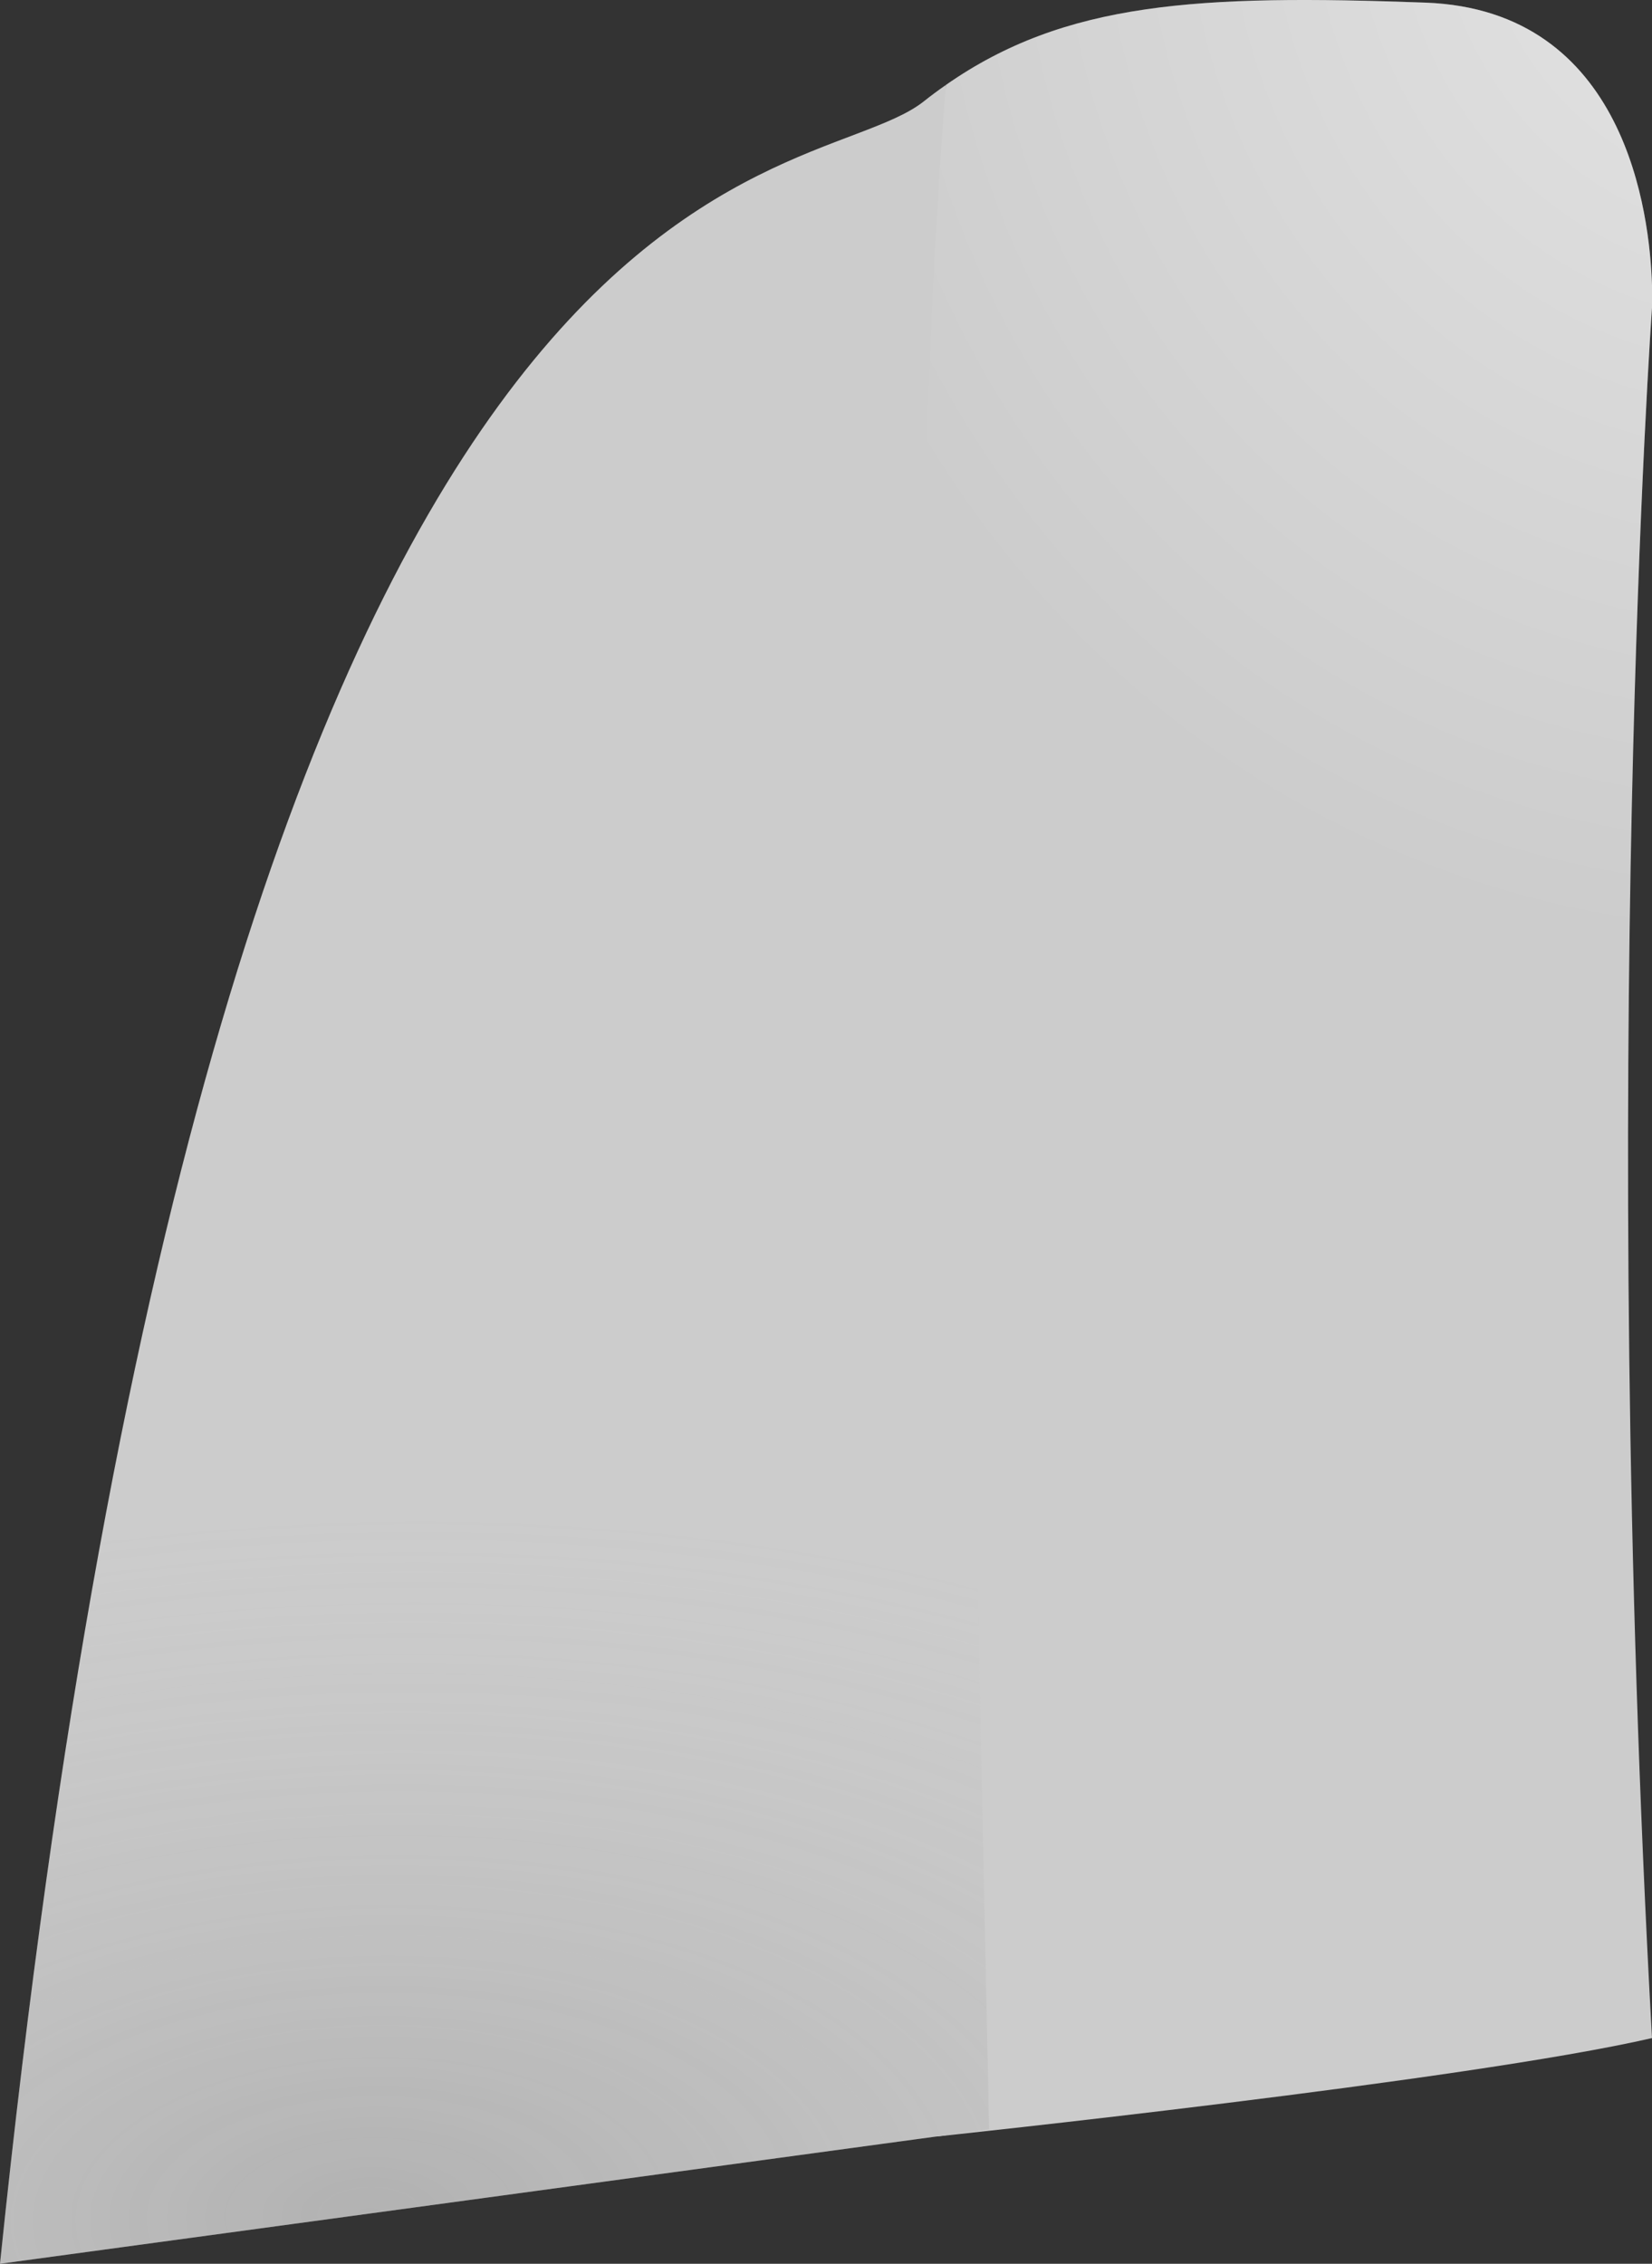 <?xml version="1.0" encoding="UTF-8" standalone="no"?>
<svg
   xmlns:dc="http://purl.org/dc/elements/1.1/"
   xmlns:cc="http://creativecommons.org/ns#"
   xmlns:rdf="http://www.w3.org/1999/02/22-rdf-syntax-ns#"
   xmlns:svg="http://www.w3.org/2000/svg"
   xmlns="http://www.w3.org/2000/svg"
   xmlns:xlink="http://www.w3.org/1999/xlink"
   xmlns:sodipodi="http://sodipodi.sourceforge.net/DTD/sodipodi-0.dtd"
   xmlns:inkscape="http://www.inkscape.org/namespaces/inkscape"
   version="1.1"
   id="Layer_1"
   x="0px"
   y="0px"
   width="92.123"
   height="126.196"
   viewBox="0 0 92.123 126.196"
   enable-background="new 0 0 88.934 121.795"
   xml:space="preserve"
   sodipodi:docname="trigger.svg"
   inkscape:version="1.0 (4035a4fb49, 2020-05-01)"><rect x="0" y="0" width="92.123" height="126.196" fill="#333333" stroke="none"/><defs
   id="defs42"><linearGradient
     inkscape:collect="always"
     id="linearGradient2043"><stop
       style="stop-color:#6b6b6b;stop-opacity:1"
       offset="0"
       id="stop2039" /><stop
       style="stop-color:#aaaaaa;stop-opacity:0"
       offset="1"
       id="stop2041" /></linearGradient><linearGradient
     inkscape:collect="always"
     id="linearGradient2037"><stop
       style="stop-color:#ffffff;stop-opacity:1"
       offset="0"
       id="stop2033" /><stop
       style="stop-color:#ffffff;stop-opacity:0"
       offset="1"
       id="stop2035" /></linearGradient><pattern
     patternUnits="userSpaceOnUse"
     width="25.294"
     height="12.303"
     patternTransform="translate(3272.012,65.93)"
     id="pattern2697"><path
       sodipodi:nodetypes="cccc"
       id="path2687"
       d="M 18.97,12.303 12.647,0 6.323,12.303 Z"
       style="fill:#2a292b;fill-opacity:1;stroke:none;stroke-width:1.031px;stroke-linecap:butt;stroke-linejoin:miter;stroke-opacity:1" /><path
       style="fill:#040505;fill-opacity:1;stroke:none;stroke-width:1.031px;stroke-linecap:butt;stroke-linejoin:miter;stroke-opacity:1"
       d="M 12.647,0 6.323,12.303 0,0 Z"
       id="path2689"
       sodipodi:nodetypes="cccc" /><path
       sodipodi:nodetypes="cccc"
       id="path2691"
       d="M 25.294,0 18.97,12.303 12.647,0 Z"
       style="fill:#040505;fill-opacity:1;stroke:none;stroke-width:1.031px;stroke-linecap:butt;stroke-linejoin:miter;stroke-opacity:1" /><path
       style="fill:#2a292b;fill-opacity:1;stroke:none;stroke-width:1.031px;stroke-linecap:butt;stroke-linejoin:miter;stroke-opacity:1"
       d="M 6.323,12.303 0,0 v 12.303 z"
       id="path2693"
       sodipodi:nodetypes="cccc" /><path
       sodipodi:nodetypes="cccc"
       id="path2695"
       d="M 18.97,12.303 25.294,0 v 12.303 z"
       style="fill:#2a292b;fill-opacity:1;stroke:none;stroke-width:1.031px;stroke-linecap:butt;stroke-linejoin:miter;stroke-opacity:1" /></pattern><pattern
     inkscape:collect="always"
     xlink:href="#pattern2697"
     id="pattern1307"
     patternTransform="rotate(-42.251,-4821.401,1872.725)" /><pattern
     patternUnits="userSpaceOnUse"
     width="25.294"
     height="12.303"
     patternTransform="translate(3272.012,65.93)"
     id="pattern1319"><path
       sodipodi:nodetypes="cccc"
       id="path1309"
       d="M 18.97,12.303 12.647,0 6.323,12.303 Z"
       style="fill:#2a292b;fill-opacity:1;stroke:none;stroke-width:1.031px;stroke-linecap:butt;stroke-linejoin:miter;stroke-opacity:1" /><path
       style="fill:#040505;fill-opacity:1;stroke:none;stroke-width:1.031px;stroke-linecap:butt;stroke-linejoin:miter;stroke-opacity:1"
       d="M 12.647,0 6.323,12.303 0,0 Z"
       id="path1311"
       sodipodi:nodetypes="cccc" /><path
       sodipodi:nodetypes="cccc"
       id="path1313"
       d="M 25.294,0 18.97,12.303 12.647,0 Z"
       style="fill:#040505;fill-opacity:1;stroke:none;stroke-width:1.031px;stroke-linecap:butt;stroke-linejoin:miter;stroke-opacity:1" /><path
       style="fill:#2a292b;fill-opacity:1;stroke:none;stroke-width:1.031px;stroke-linecap:butt;stroke-linejoin:miter;stroke-opacity:1"
       d="M 6.323,12.303 0,0 v 12.303 z"
       id="path1315"
       sodipodi:nodetypes="cccc" /><path
       sodipodi:nodetypes="cccc"
       id="path1317"
       d="M 18.97,12.303 25.294,0 v 12.303 z"
       style="fill:#2a292b;fill-opacity:1;stroke:none;stroke-width:1.031px;stroke-linecap:butt;stroke-linejoin:miter;stroke-opacity:1" /></pattern><pattern
     inkscape:collect="always"
     xlink:href="#pattern2697"
     id="pattern1419"
     patternTransform="rotate(-42.251,-4821.401,1872.725)" /><pattern
     patternUnits="userSpaceOnUse"
     width="25.294"
     height="12.303"
     patternTransform="translate(3272.012,65.93)"
     id="pattern1431"><path
       sodipodi:nodetypes="cccc"
       id="path1421"
       d="M 18.97,12.303 12.647,0 6.323,12.303 Z"
       style="fill:#2a292b;fill-opacity:1;stroke:none;stroke-width:1.031px;stroke-linecap:butt;stroke-linejoin:miter;stroke-opacity:1" /><path
       style="fill:#040505;fill-opacity:1;stroke:none;stroke-width:1.031px;stroke-linecap:butt;stroke-linejoin:miter;stroke-opacity:1"
       d="M 12.647,0 6.323,12.303 0,0 Z"
       id="path1423"
       sodipodi:nodetypes="cccc" /><path
       sodipodi:nodetypes="cccc"
       id="path1425"
       d="M 25.294,0 18.97,12.303 12.647,0 Z"
       style="fill:#040505;fill-opacity:1;stroke:none;stroke-width:1.031px;stroke-linecap:butt;stroke-linejoin:miter;stroke-opacity:1" /><path
       style="fill:#2a292b;fill-opacity:1;stroke:none;stroke-width:1.031px;stroke-linecap:butt;stroke-linejoin:miter;stroke-opacity:1"
       d="M 6.323,12.303 0,0 v 12.303 z"
       id="path1427"
       sodipodi:nodetypes="cccc" /><path
       sodipodi:nodetypes="cccc"
       id="path1429"
       d="M 18.97,12.303 25.294,0 v 12.303 z"
       style="fill:#2a292b;fill-opacity:1;stroke:none;stroke-width:1.031px;stroke-linecap:butt;stroke-linejoin:miter;stroke-opacity:1" /></pattern><pattern
     inkscape:collect="always"
     xlink:href="#pattern2697"
     id="pattern1456"
     patternTransform="rotate(-42.251,-4821.401,1872.725)" /><pattern
     patternUnits="userSpaceOnUse"
     width="25.294"
     height="12.303"
     patternTransform="translate(3272.012,65.93)"
     id="pattern1468"><path
       sodipodi:nodetypes="cccc"
       id="path1458"
       d="M 18.97,12.303 12.647,0 6.323,12.303 Z"
       style="fill:#2a292b;fill-opacity:1;stroke:none;stroke-width:1.031px;stroke-linecap:butt;stroke-linejoin:miter;stroke-opacity:1" /><path
       style="fill:#040505;fill-opacity:1;stroke:none;stroke-width:1.031px;stroke-linecap:butt;stroke-linejoin:miter;stroke-opacity:1"
       d="M 12.647,0 6.323,12.303 0,0 Z"
       id="path1460"
       sodipodi:nodetypes="cccc" /><path
       sodipodi:nodetypes="cccc"
       id="path1462"
       d="M 25.294,0 18.97,12.303 12.647,0 Z"
       style="fill:#040505;fill-opacity:1;stroke:none;stroke-width:1.031px;stroke-linecap:butt;stroke-linejoin:miter;stroke-opacity:1" /><path
       style="fill:#2a292b;fill-opacity:1;stroke:none;stroke-width:1.031px;stroke-linecap:butt;stroke-linejoin:miter;stroke-opacity:1"
       d="M 6.323,12.303 0,0 v 12.303 z"
       id="path1464"
       sodipodi:nodetypes="cccc" /><path
       sodipodi:nodetypes="cccc"
       id="path1466"
       d="M 18.97,12.303 25.294,0 v 12.303 z"
       style="fill:#2a292b;fill-opacity:1;stroke:none;stroke-width:1.031px;stroke-linecap:butt;stroke-linejoin:miter;stroke-opacity:1" /></pattern><clipPath
     id="clipPath1485-8-4"
     clipPathUnits="userSpaceOnUse"><circle
       r="110.309"
       cy="-2342.236"
       cx="1606.513"
       id="circle1487-3-4"
       style="opacity:1;fill:#ff0000;fill-opacity:1;stroke:none;stroke-width:2.5;stroke-linecap:round;stroke-linejoin:round;paint-order:stroke fill markers" /></clipPath><radialGradient
     inkscape:collect="always"
     xlink:href="#linearGradient2037"
     id="radialGradient3995-5"
     gradientUnits="userSpaceOnUse"
     gradientTransform="matrix(2.894,-0.019,0.02,3.022,-567.571,-109.917)"
     cx="230.072"
     cy="35.648"
     fx="230.072"
     fy="35.648"
     r="19.705" /><radialGradient
     inkscape:collect="always"
     xlink:href="#linearGradient2043"
     id="radialGradient3999-7"
     gradientUnits="userSpaceOnUse"
     gradientTransform="matrix(-0.042,-1.457,2.766,-0.079,-233.494,382.752)"
     cx="172.873"
     cy="94.496"
     fx="172.873"
     fy="94.496"
     r="26.624" /></defs><sodipodi:namedview
   inkscape:document-rotation="0"
   pagecolor="#ffffff"
   bordercolor="#666666"
   borderopacity="1"
   objecttolerance="10"
   gridtolerance="10"
   guidetolerance="10"
   inkscape:pageopacity="0"
   inkscape:pageshadow="2"
   inkscape:window-width="1920"
   inkscape:window-height="1017"
   id="namedview40"
   showgrid="false"
   inkscape:zoom="0.44542059"
   inkscape:cx="-617.58469"
   inkscape:cy="-48.102625"
   inkscape:window-x="-8"
   inkscape:window-y="-8"
   inkscape:window-maximized="1"
   inkscape:current-layer="Layer_1" />

<g
   transform="translate(-142.851,-11.515)"
   id="g9">
</g>
<g
   transform="translate(-142.851,-11.515)"
   id="g11">
</g>
<g
   transform="translate(-142.851,-11.515)"
   id="g13">
</g>
<g
   transform="translate(-142.851,-11.515)"
   id="g15">
</g>
<g
   transform="translate(-142.851,-11.515)"
   id="g17">
</g>
<g
   transform="translate(-142.851,-11.515)"
   id="g19">
</g>
<g
   transform="translate(-142.851,-11.515)"
   id="g21">
</g>
<g
   transform="translate(-142.851,-11.515)"
   id="g23">
</g>
<g
   transform="translate(-142.851,-11.515)"
   id="g25">
</g>
<g
   transform="translate(-142.851,-11.515)"
   id="g27">
</g>
<g
   transform="translate(-142.851,-11.515)"
   id="g29">
</g>
<g
   transform="translate(-142.851,-11.515)"
   id="g31">
</g>
<g
   transform="translate(-142.851,-11.515)"
   id="g33">
</g>
<g
   transform="translate(-142.851,-11.515)"
   id="g35">
</g>
<g
   transform="translate(-142.851,-11.515)"
   id="g37">
</g>
<path
   id="path3715-3"
   d="m 51.498,5.664 c 0.415,-0.331 0.834,-0.64 1.254,-0.931 L 55.157,118.701 0,126.196 C 12.5,5.154 44.499,11.151 51.498,5.664 Z"
   fill="#1a1a1a"
   style="fill:#cccccc;fill-opacity:1;stroke-width:1.036" /><path
   id="path3717-5"
   d="M 79.493,0.147 C 90.714,0.565 91.995,11.999 92.123,15.886 v 1.271 c 0,0 -3.005,42.187 0,96.457 -10.282,2.372 -39.921,5.489 -39.921,5.489 0,0 -0.053,-21.67 -0.704,-52.424 C 50.658,27.824 52.752,4.732 52.752,4.732 59.399,0.094 66.805,-0.318 79.493,0.147 Z"
   fill="#141414"
   style="fill:#cccccc;fill-opacity:1;stroke-width:1.036" /><path
   style="opacity:0.484;fill:url(#radialGradient3995-5);fill-opacity:1;stroke-width:1.036"
   fill="#141414"
   d="M 79.493,0.147 C 90.714,0.565 91.995,11.999 92.123,15.886 v 1.271 c 0,0 -3.005,42.187 0,96.457 -10.282,2.372 -39.921,5.489 -39.921,5.489 0,0 -0.053,-21.67 -0.704,-52.424 C 50.658,27.824 52.752,4.732 52.752,4.732 59.399,0.094 66.805,-0.318 79.493,0.147 Z"
   id="path3719-8" /><path
   style="opacity:0.271;fill:url(#radialGradient3999-7);fill-opacity:1;stroke-width:1.036"
   fill="#1a1a1a"
   d="m 51.498,5.664 c 0.415,-0.331 0.834,-0.64 1.254,-0.931 L 55.157,118.701 0,126.196 C 12.5,5.154 44.499,11.151 51.498,5.664 Z"
   id="path3723-5" /></svg>
